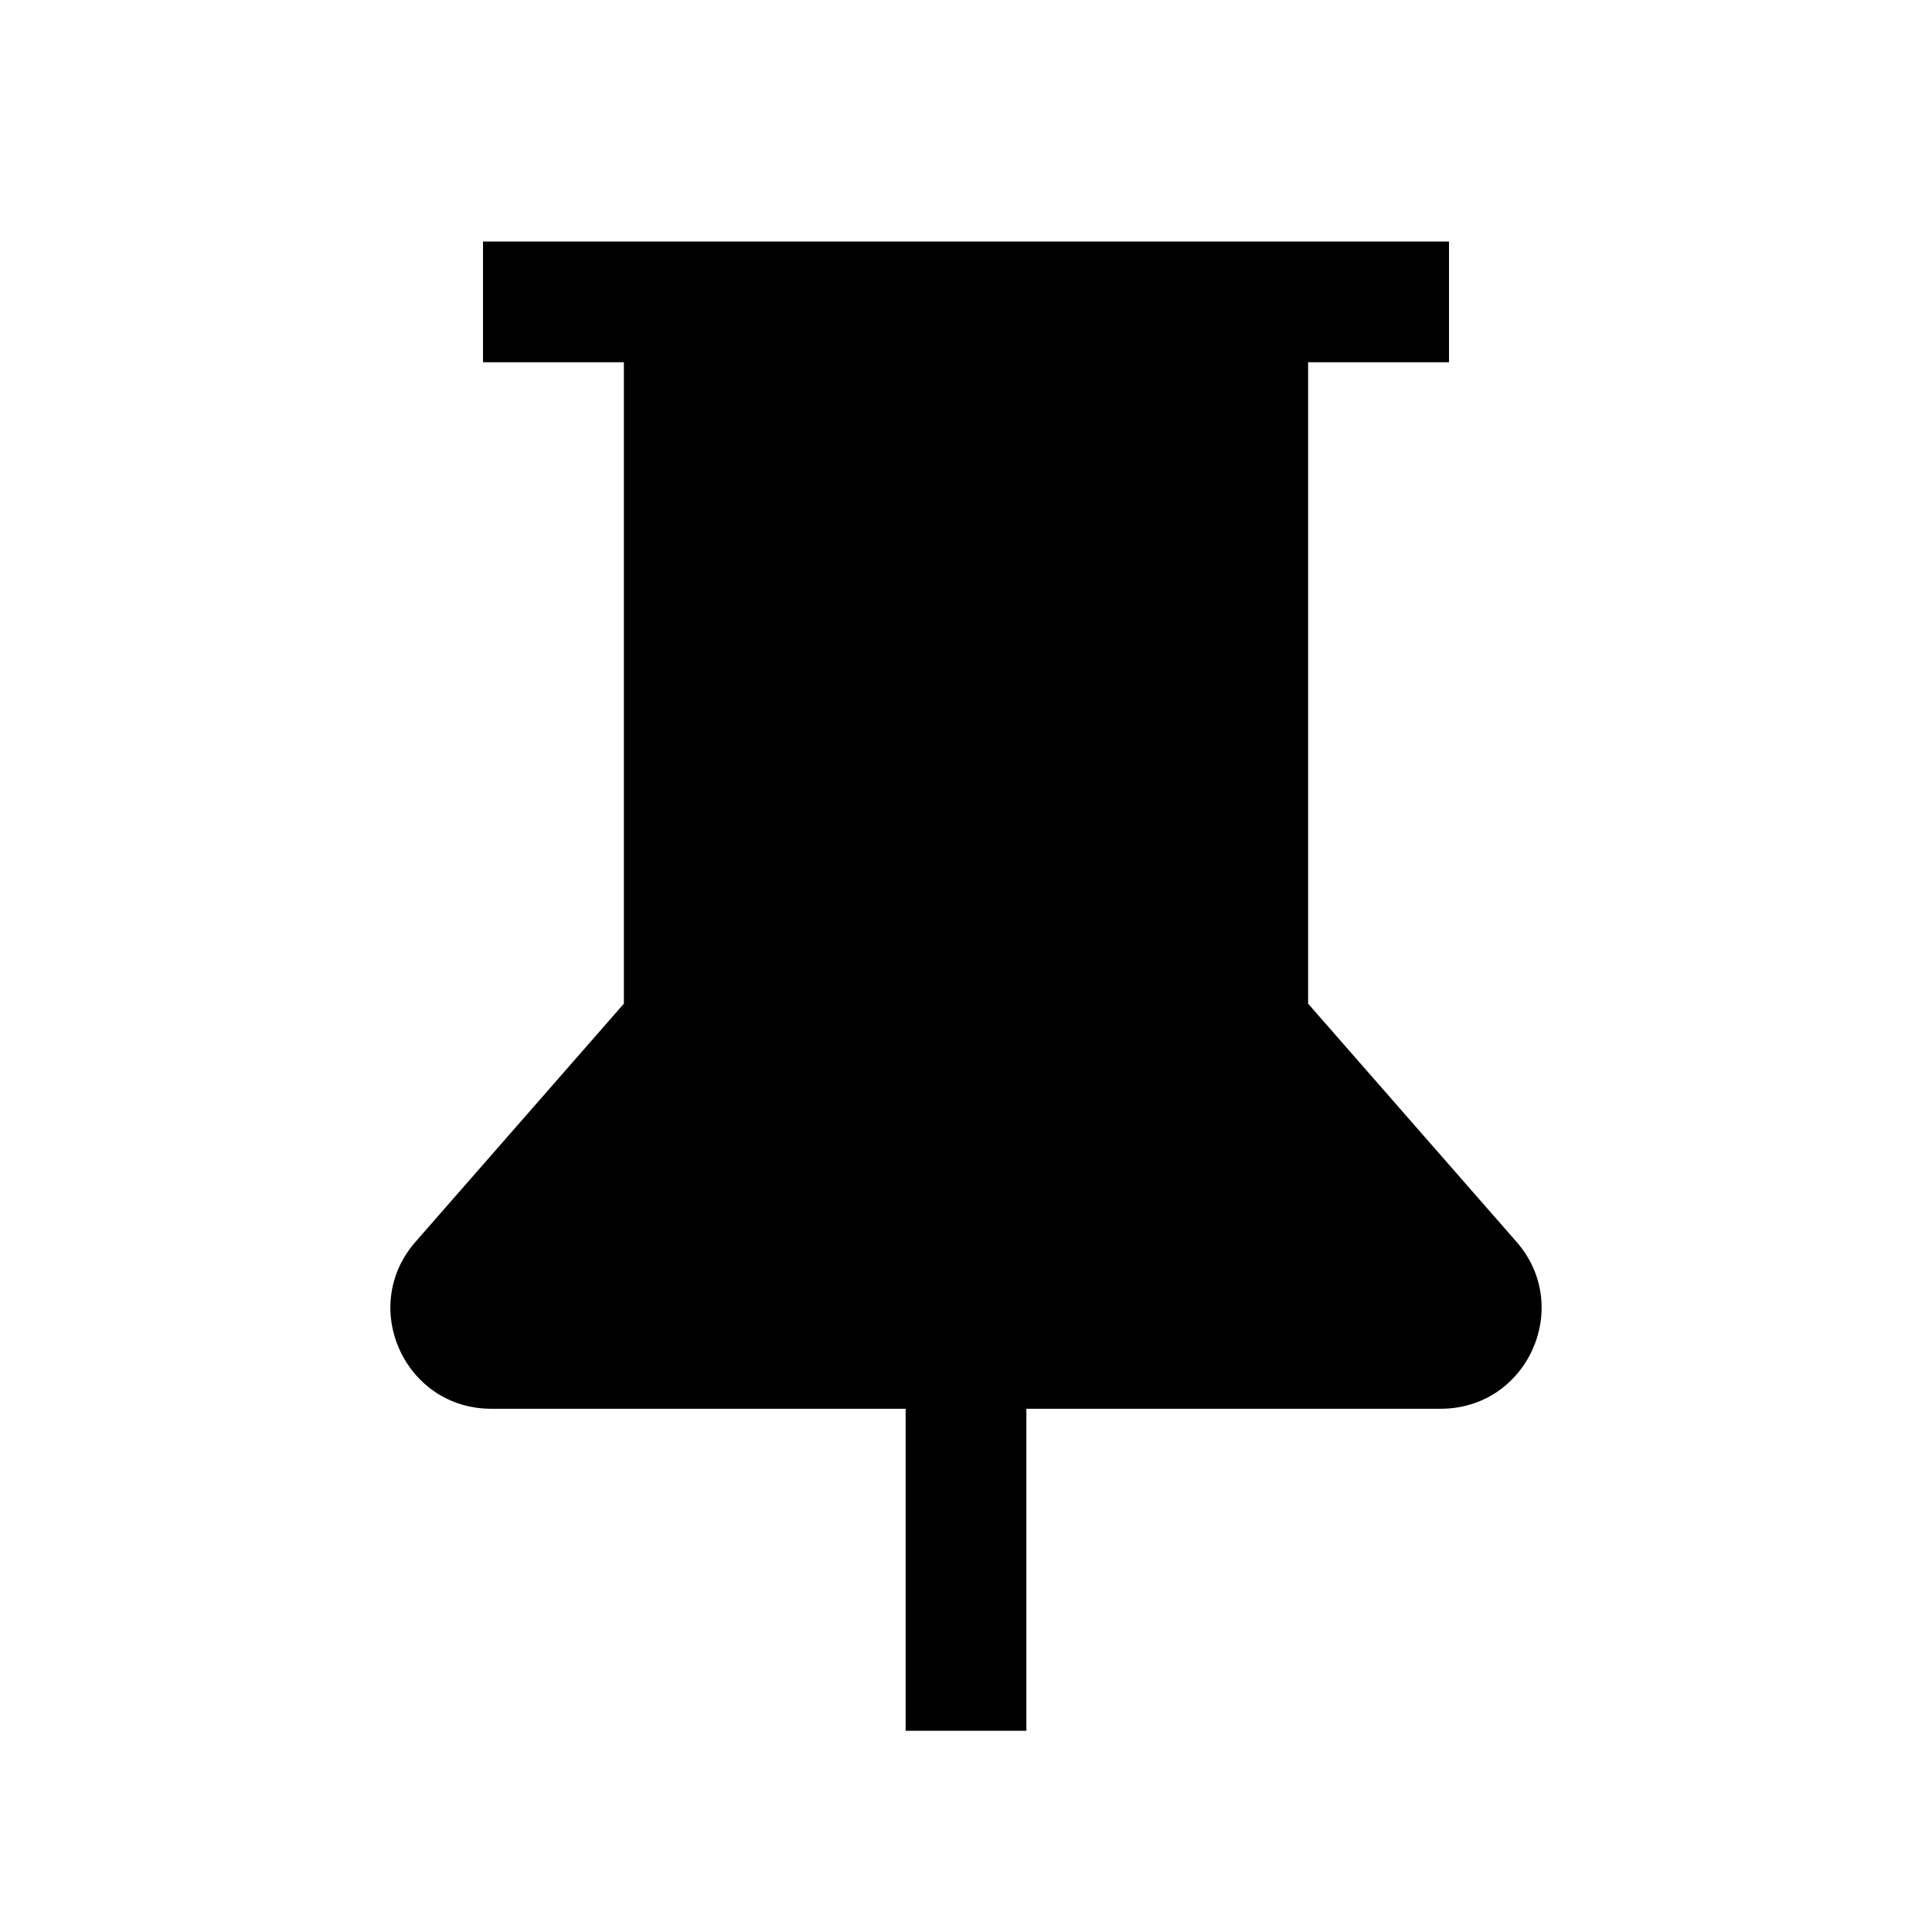 <svg xmlns="http://www.w3.org/2000/svg" width="24" height="24" viewBox="0 0 24 24" fill="none">
<path fill-rule="evenodd" clip-rule="evenodd" d="M7.75 12.468L7.75 4.5H6V3H18V4.5H16.25L16.25 12.468L18.839 15.427C19.546 16.235 18.972 17.5 17.898 17.5H12.75V21.5H11.25V17.5H6.102C5.028 17.5 4.454 16.235 5.161 15.427L7.75 12.468Z" fill="black"/>
</svg>